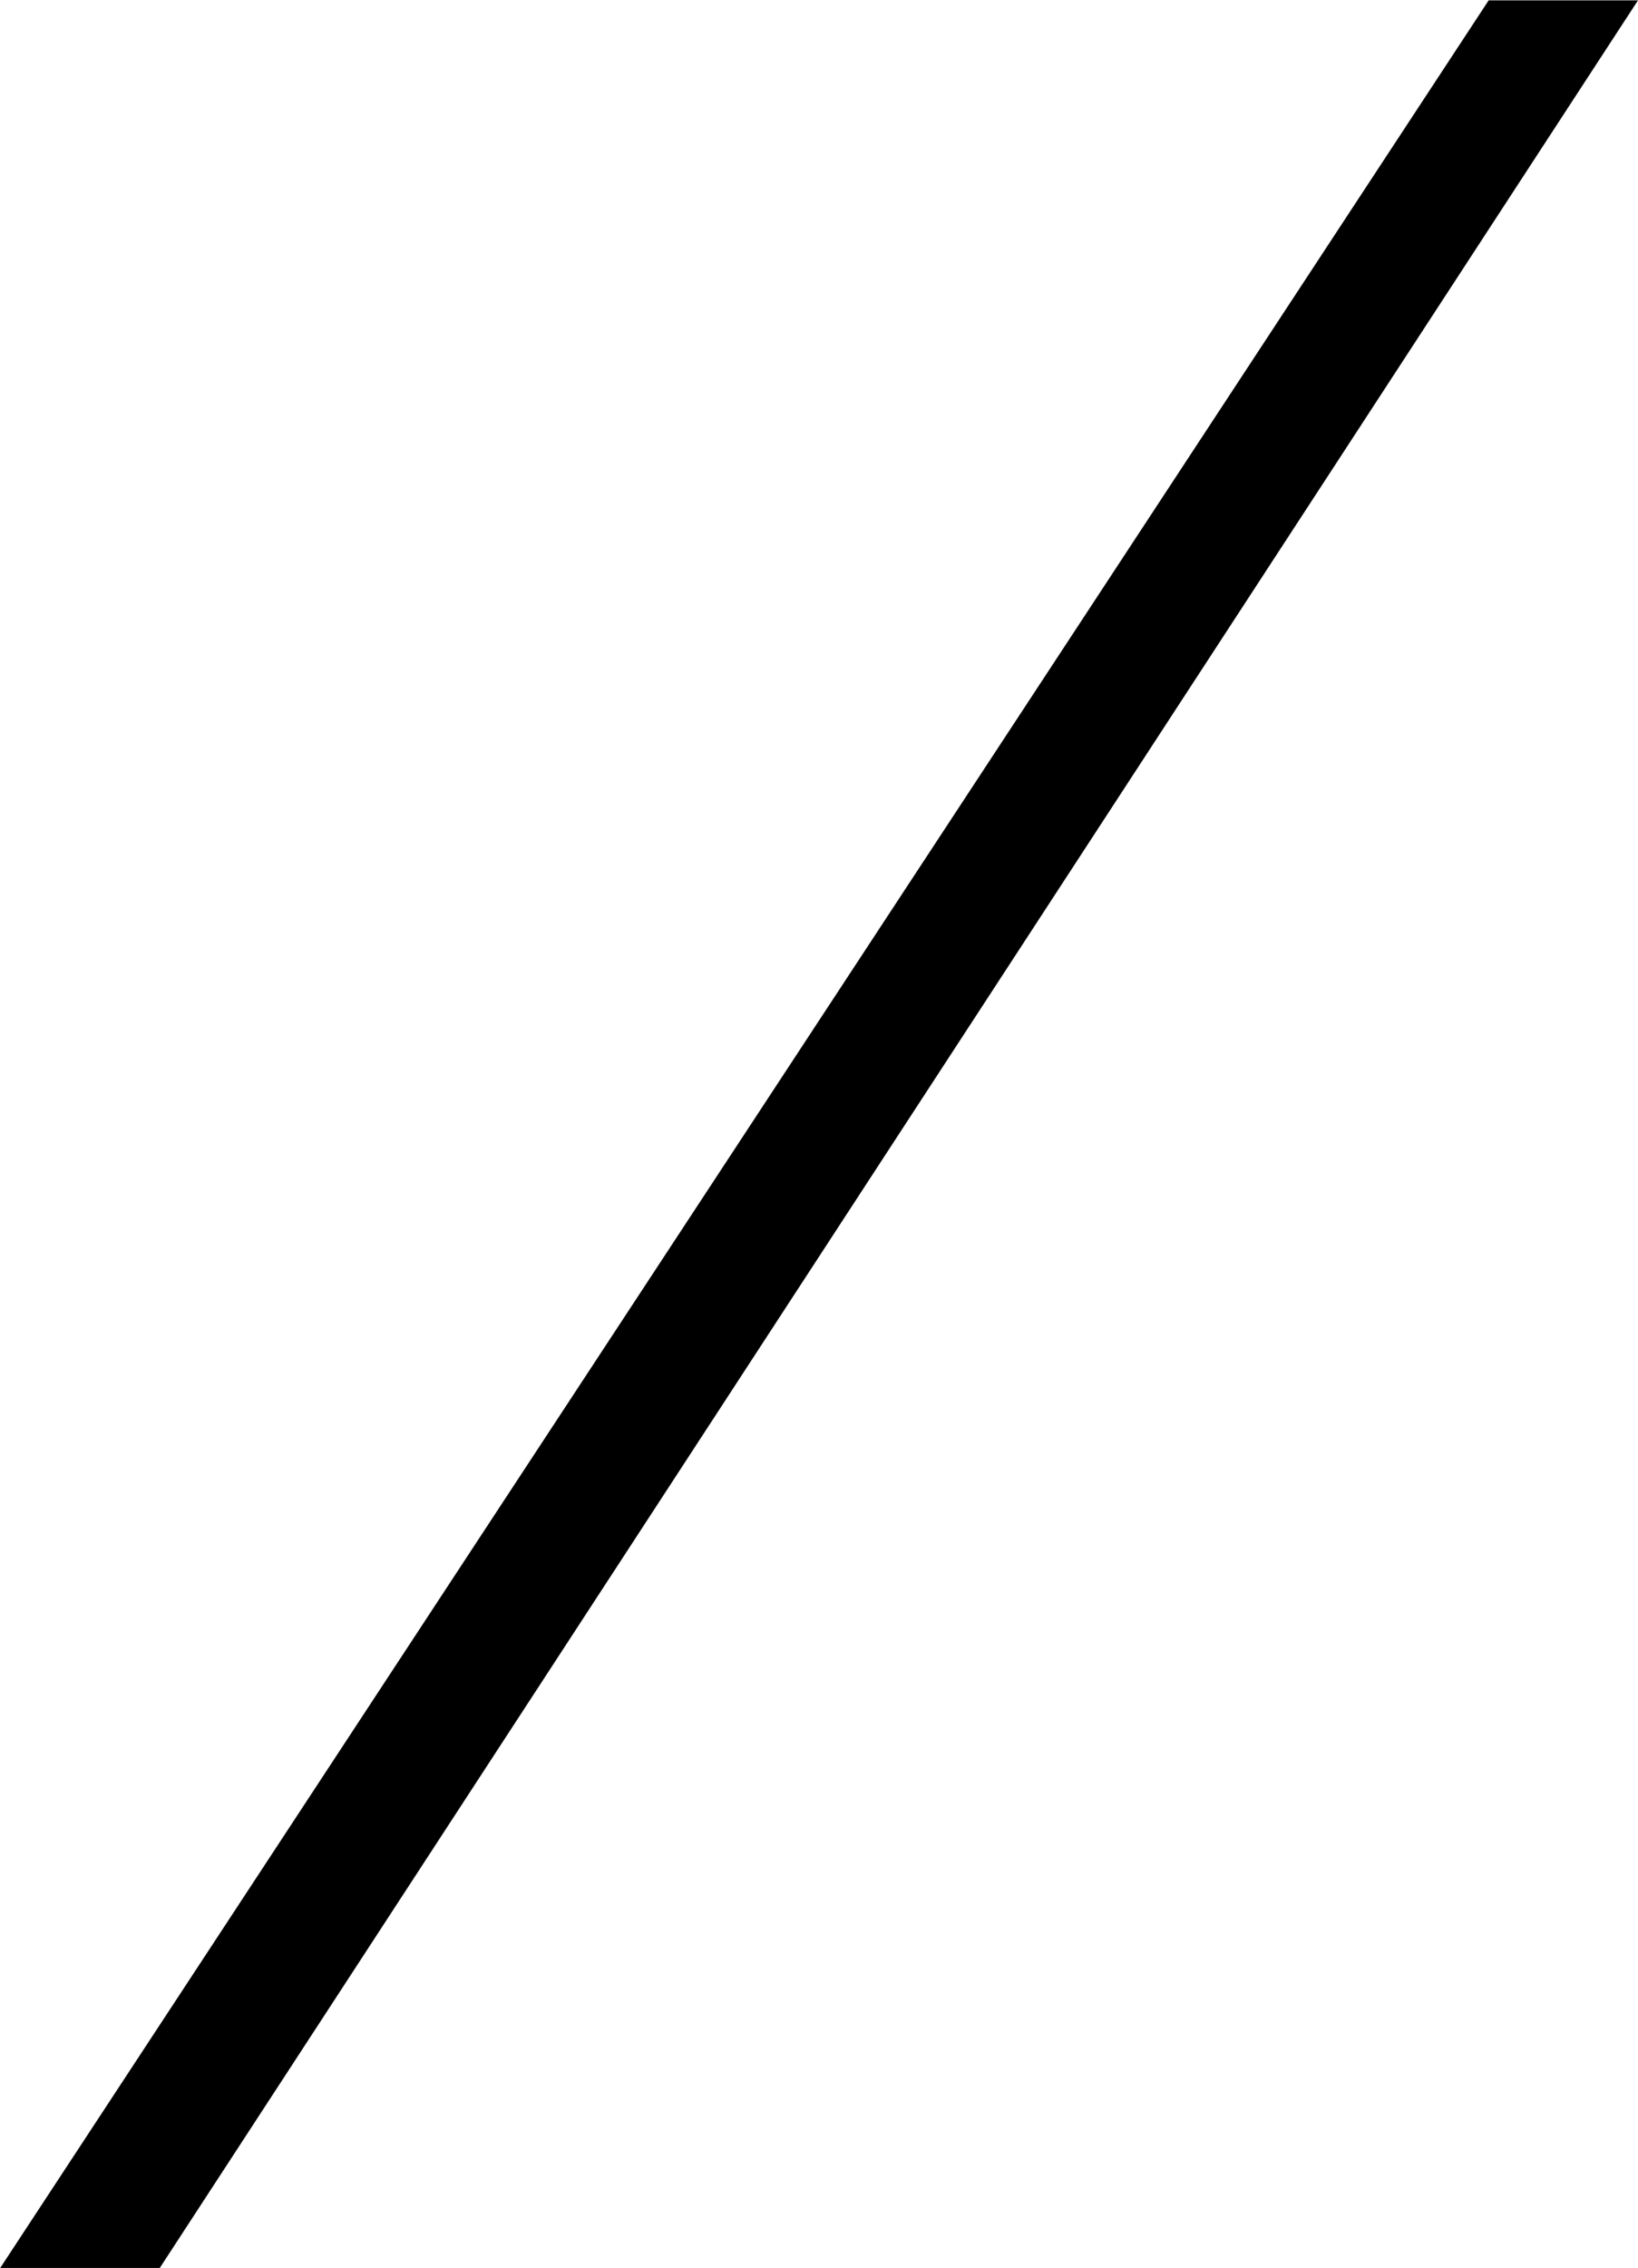 <?xml version="1.0" encoding="UTF-8"?>
<svg fill="#000000" version="1.1" viewBox="0 0 4.969 6.875" xmlns="http://www.w3.org/2000/svg" xmlns:xlink="http://www.w3.org/1999/xlink">
<defs>
<g id="a">
<path d="m3.297-6.734h-0.453l-4.516 6.875h0.484z"/>
</g>
</defs>
<g transform="translate(-147.04 -128.03)">
<use x="148.712" y="134.765" xlink:href="#a"/>
</g>
</svg>
